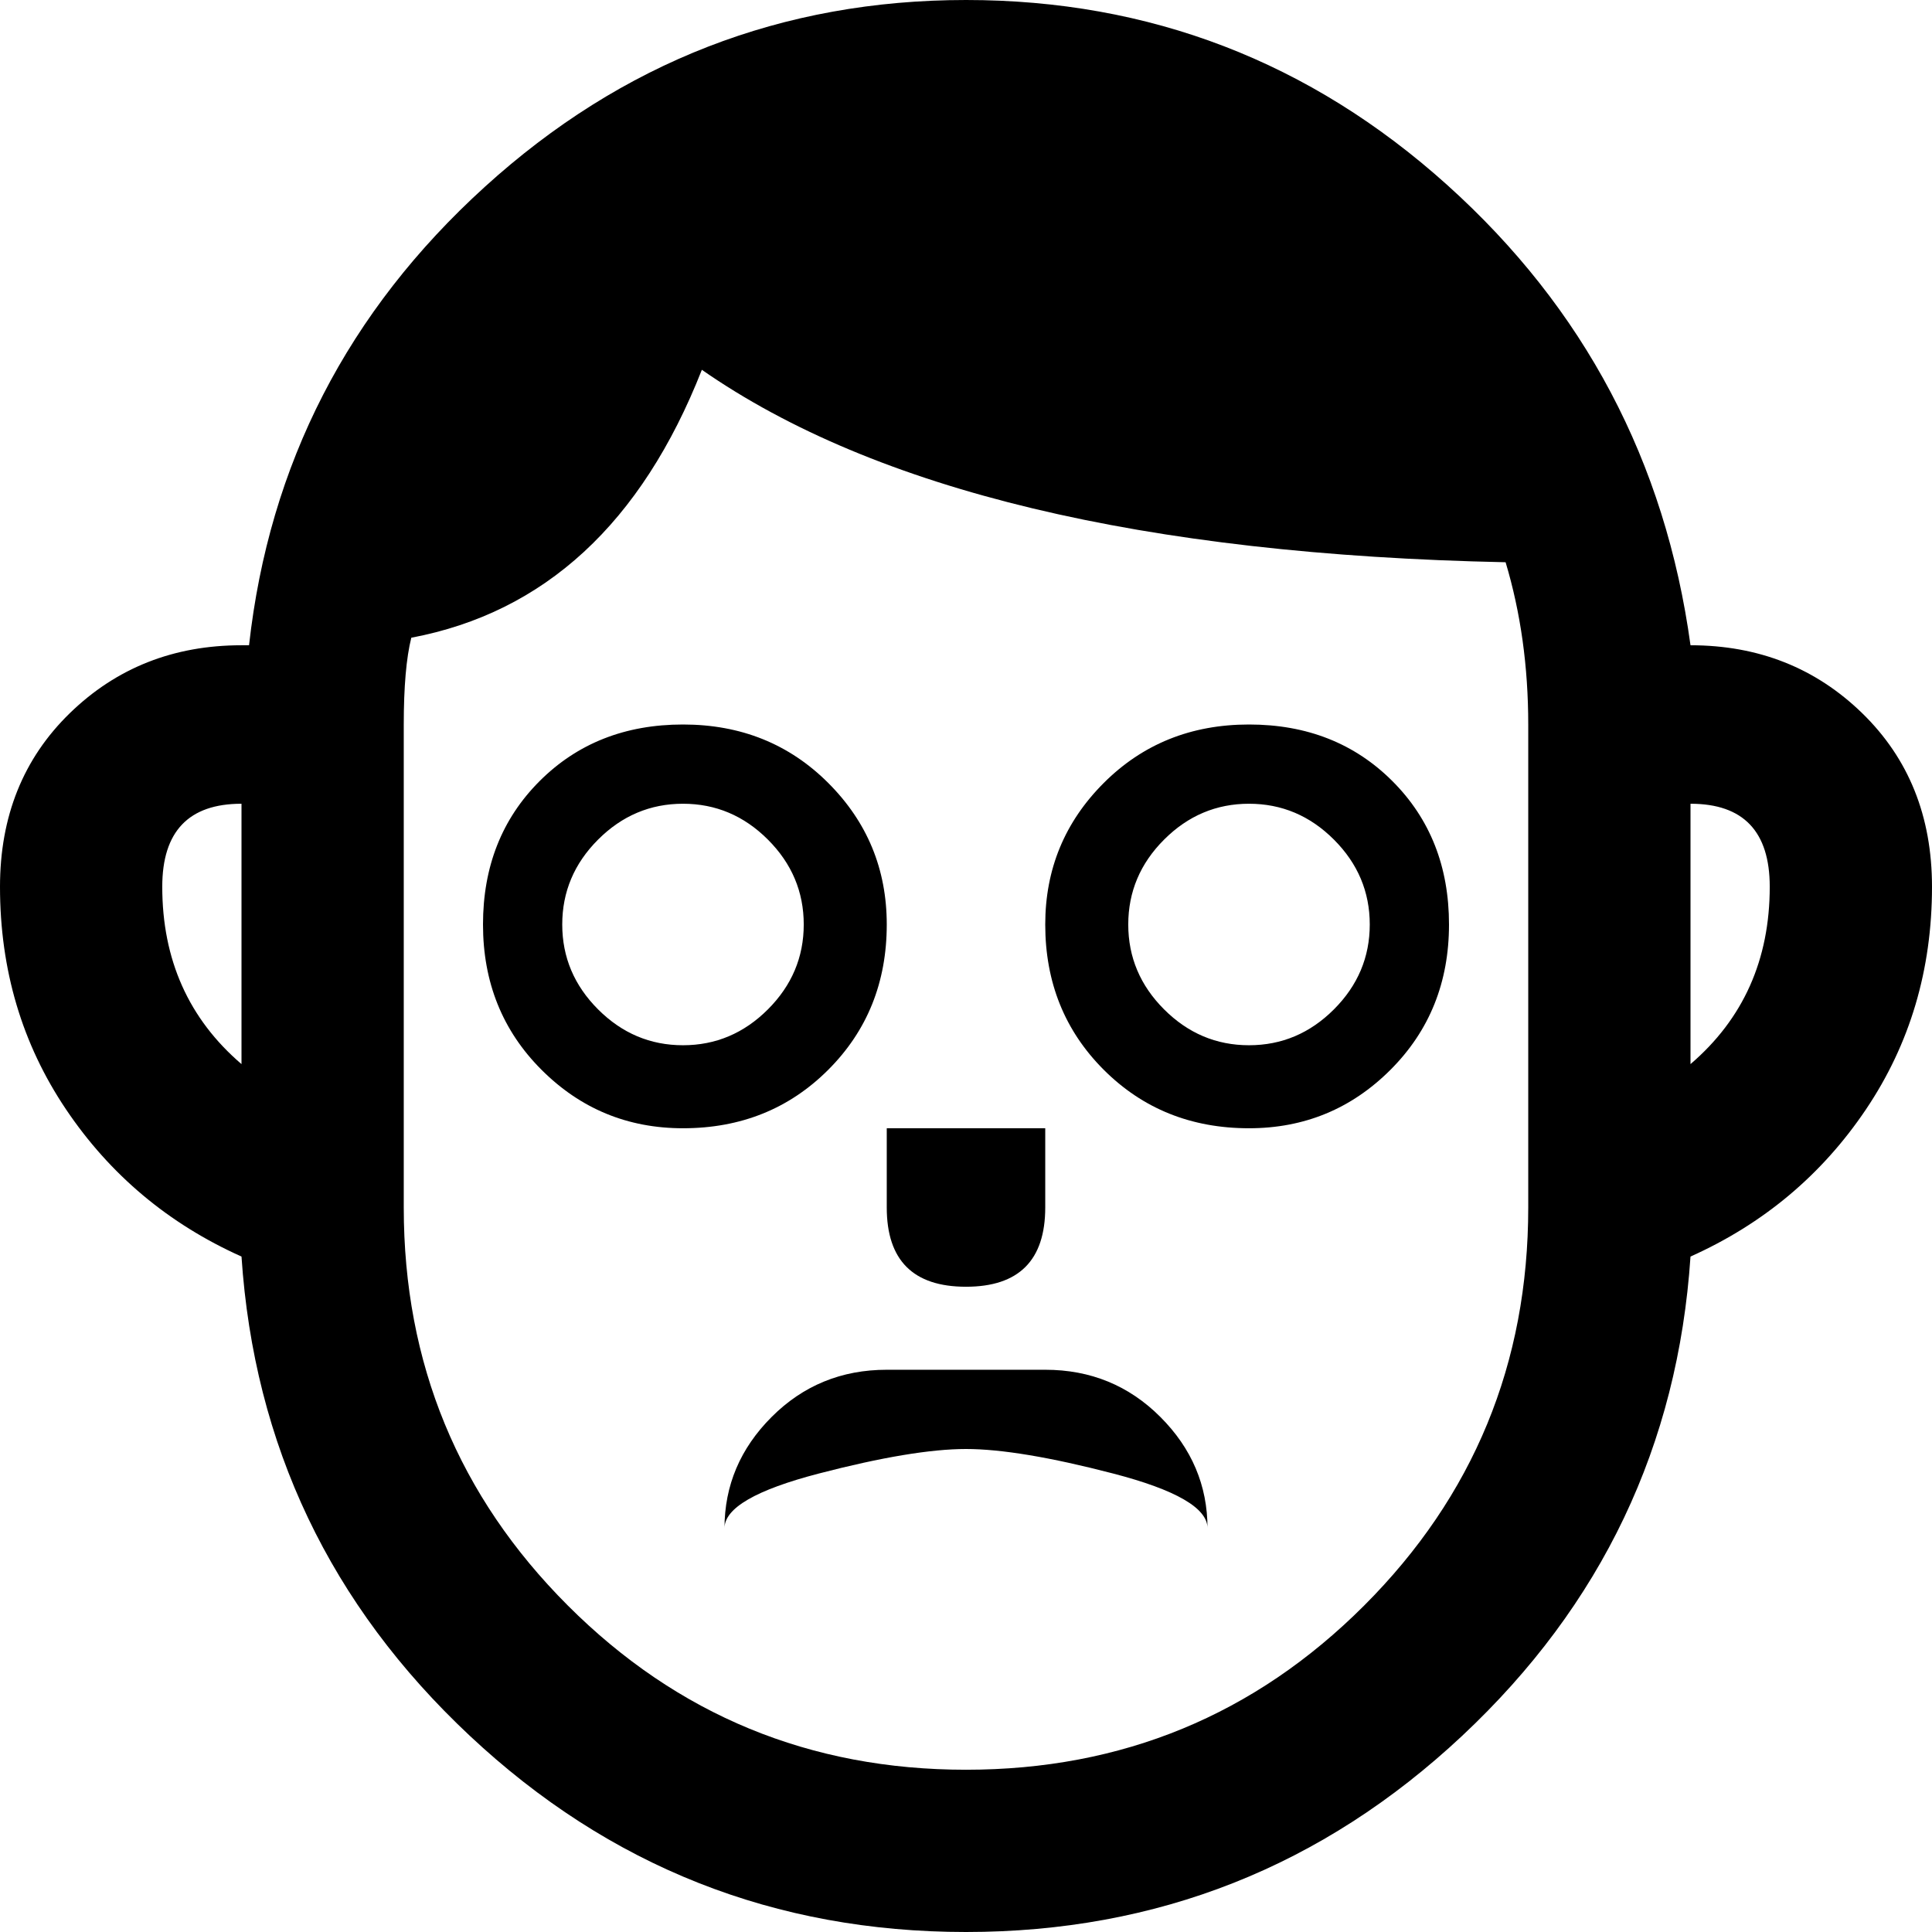 <svg xmlns="http://www.w3.org/2000/svg" xmlns:xlink="http://www.w3.org/1999/xlink" aria-hidden="true" role="img" class="iconify iconify--ps" width="1em" height="1em" preserveAspectRatio="xMidYMid meet" viewBox="0 0 512 512"><path fill="currentColor" d="M448 171q-10-73-64.5-122T256 0T128.5 49.5T66 171h-2q-27 0-45.5 18T0 235q0 33 17.5 59T64 333q5 75 60.5 127T256 512t131.5-52T448 333q29-13 46.5-39t17.5-59q0-28-18.5-46T448 171zM64 213v69q-21-18-21-47q0-22 21-22zm192 256q-62 0-105.5-43.5T107 320V192q0-15 2-23q53-10 77-71q69 48 213 51q6 20 6 43v128q0 62-43.5 105.5T256 469zm192-187v-69q21 0 21 22q0 29-21 47zm-213 38q0 21 21 21t21-21v-21h-42v21zm42 43h-42q-18 0-30.5 12.5T192 405q0-8 25-14.5t39-6.5t39 6.5t25 14.5q0-17-12.5-29.5T277 363zm-42-118q0-22-15.5-37.5T181 192t-38 15t-15 38t15.5 38.5T181 299q23 0 38.5-15.5T235 245zm-54 32q-13 0-22.5-9.5T149 245t9.5-22.5T181 213t22.5 9.5T213 245t-9.5 22.5T181 277zm150-85q-23 0-38.5 15.5T277 245q0 23 15.5 38.5T331 299q22 0 37.5-15.5T384 245t-15-38t-38-15zm0 85q-13 0-22.5-9.5T299 245t9.5-22.5T331 213t22.5 9.5T363 245t-9.5 22.5T331 277z"></path></svg>